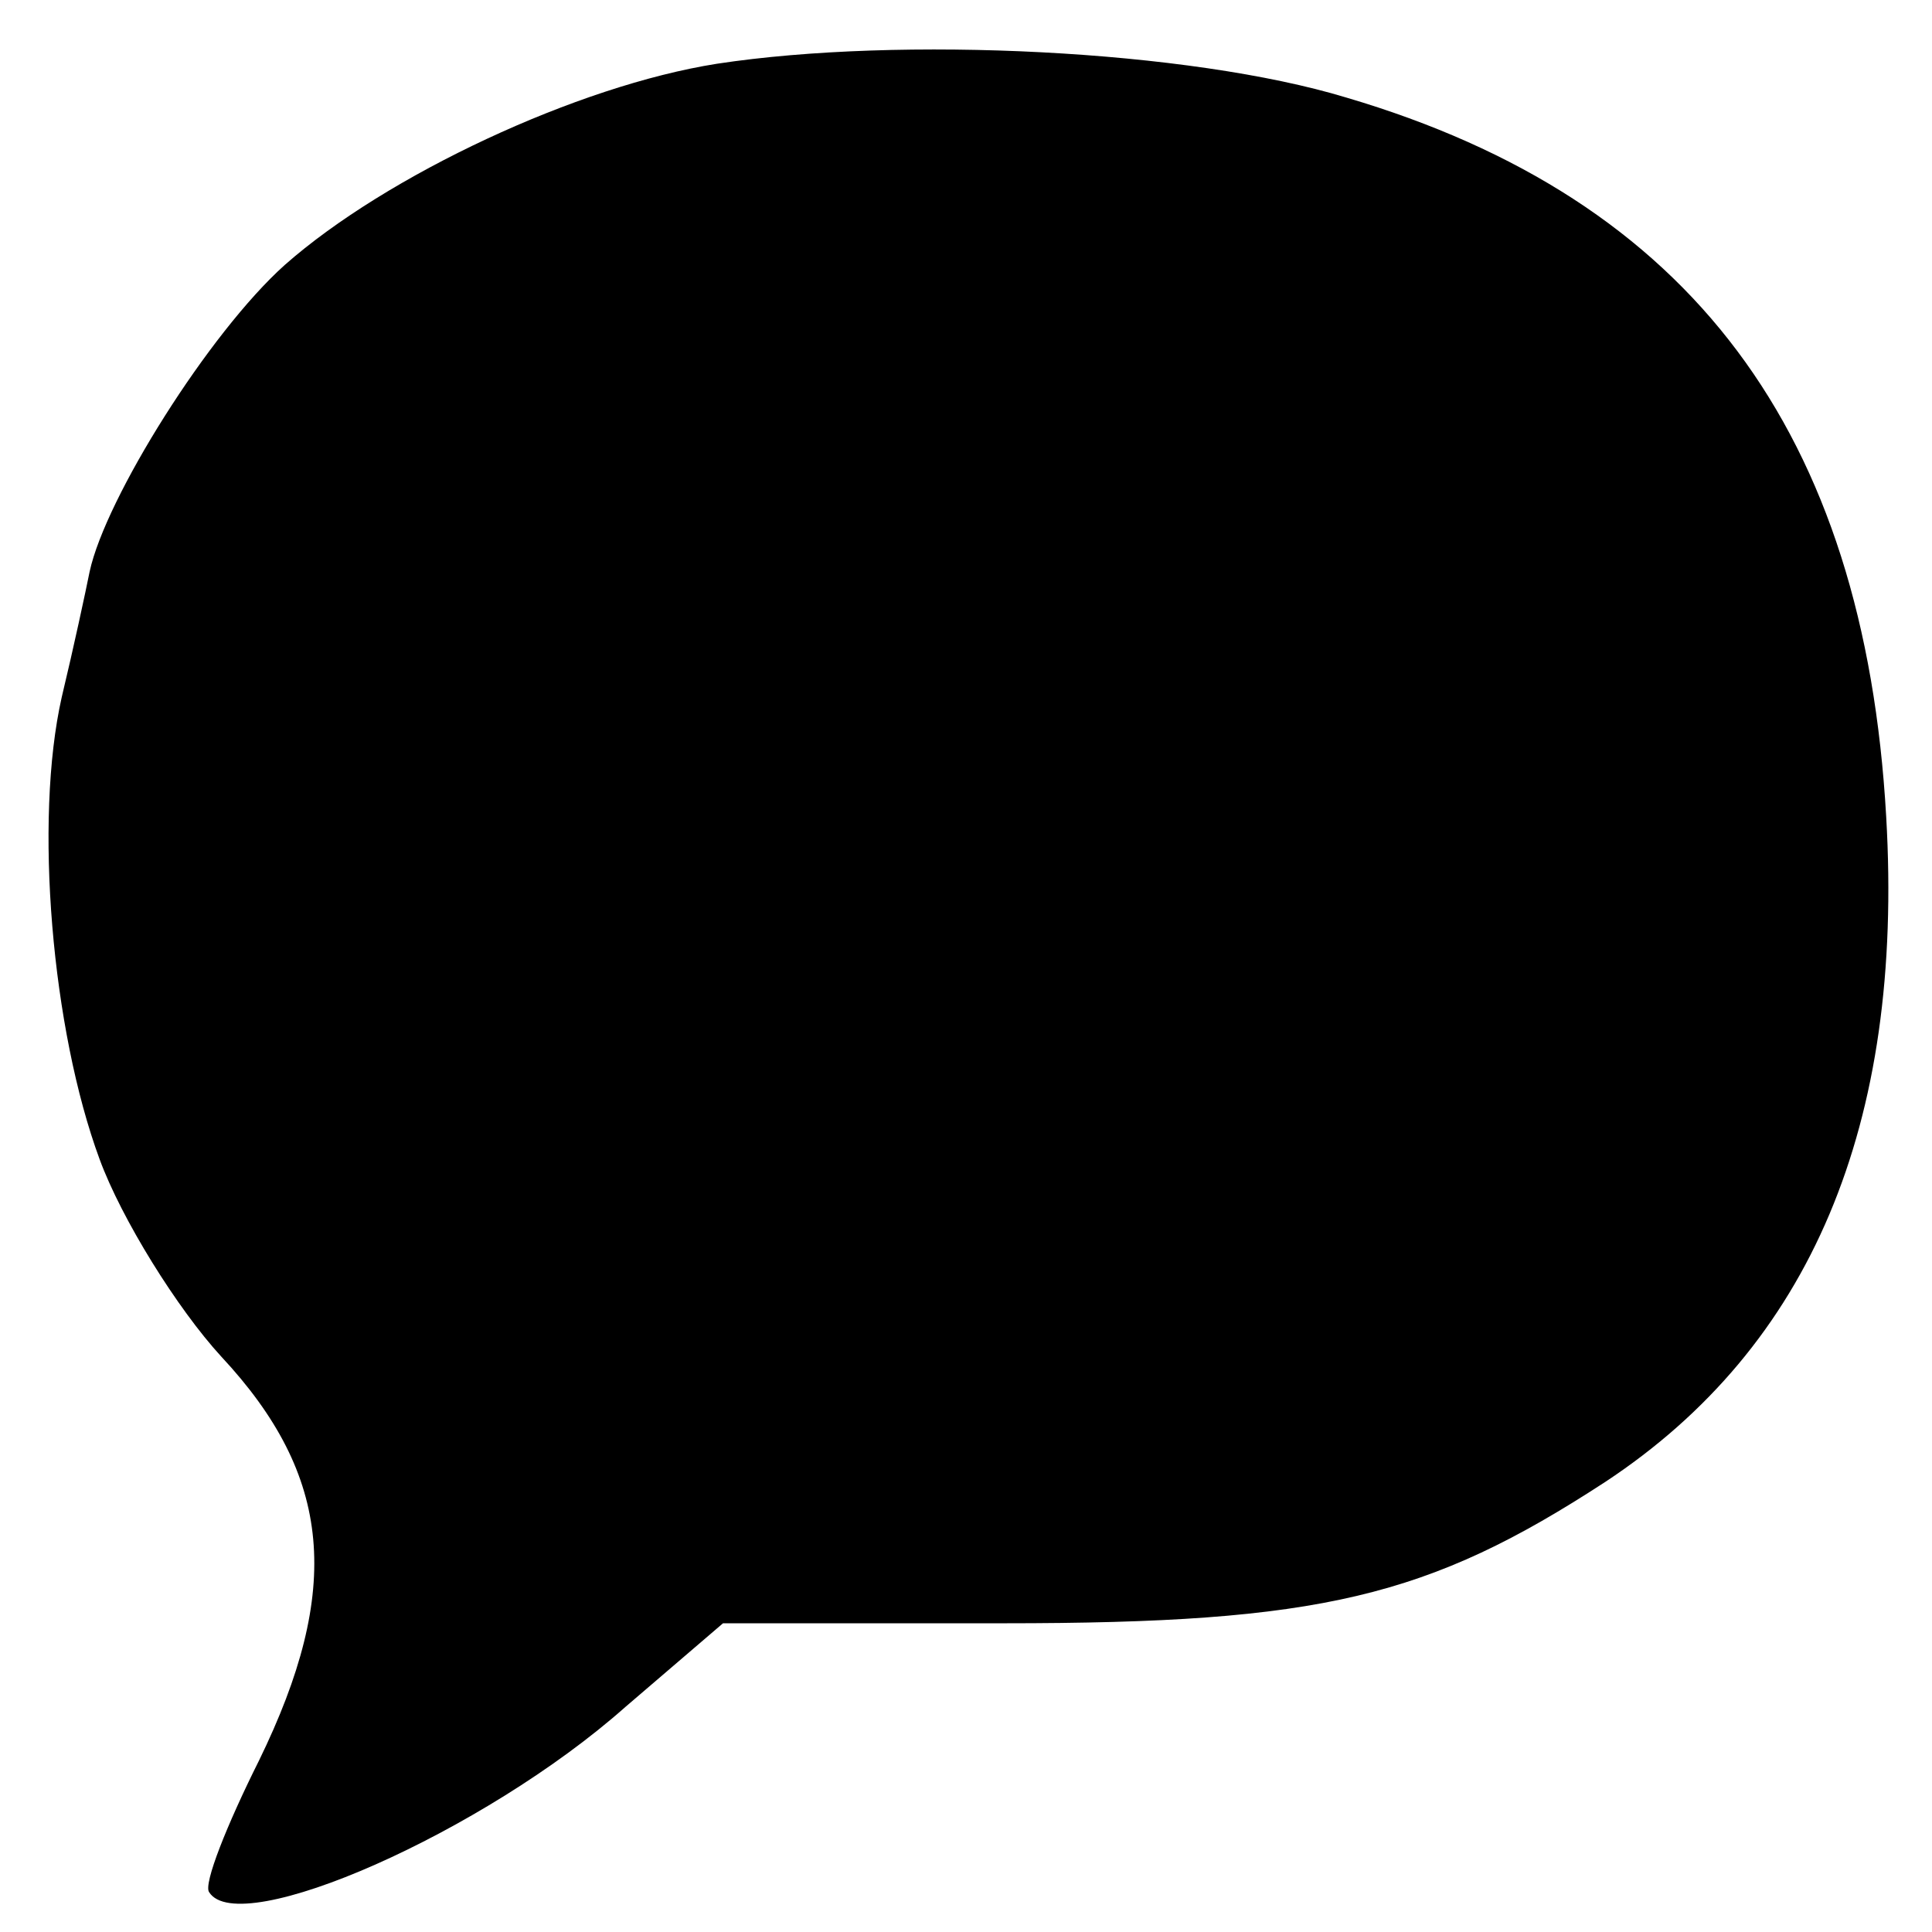 <?xml version="1.0" standalone="no"?>
<!DOCTYPE svg PUBLIC "-//W3C//DTD SVG 20010904//EN"
 "http://www.w3.org/TR/2001/REC-SVG-20010904/DTD/svg10.dtd">
<svg version="1.0" xmlns="http://www.w3.org/2000/svg"
 width="97pt" height="97pt" viewBox="0 0 97 97"
 preserveAspectRatio="xMidYMid meet">
<g transform="translate(0,97) scale(0.1,-0.1)"
fill="#000000" stroke="none">
<path d="M360 938 c-70 -11 -166 -56 -217 -101 -38 -34 -90 -117 -98 -154 -2
-10 -8 -38 -14 -63 -14 -62 -5 -167 19 -232 11 -30 39 -75 61 -99 56 -60 61
-117 19 -203 -16 -32 -28 -62 -25 -66 15 -24 138 30 209 93 l49 42 141 0 c159
0 213 13 302 71 103 68 150 179 141 334 -11 193 -98 310 -271 361 -79 24 -224
31 -316 17z"/>
</g>
</svg>
